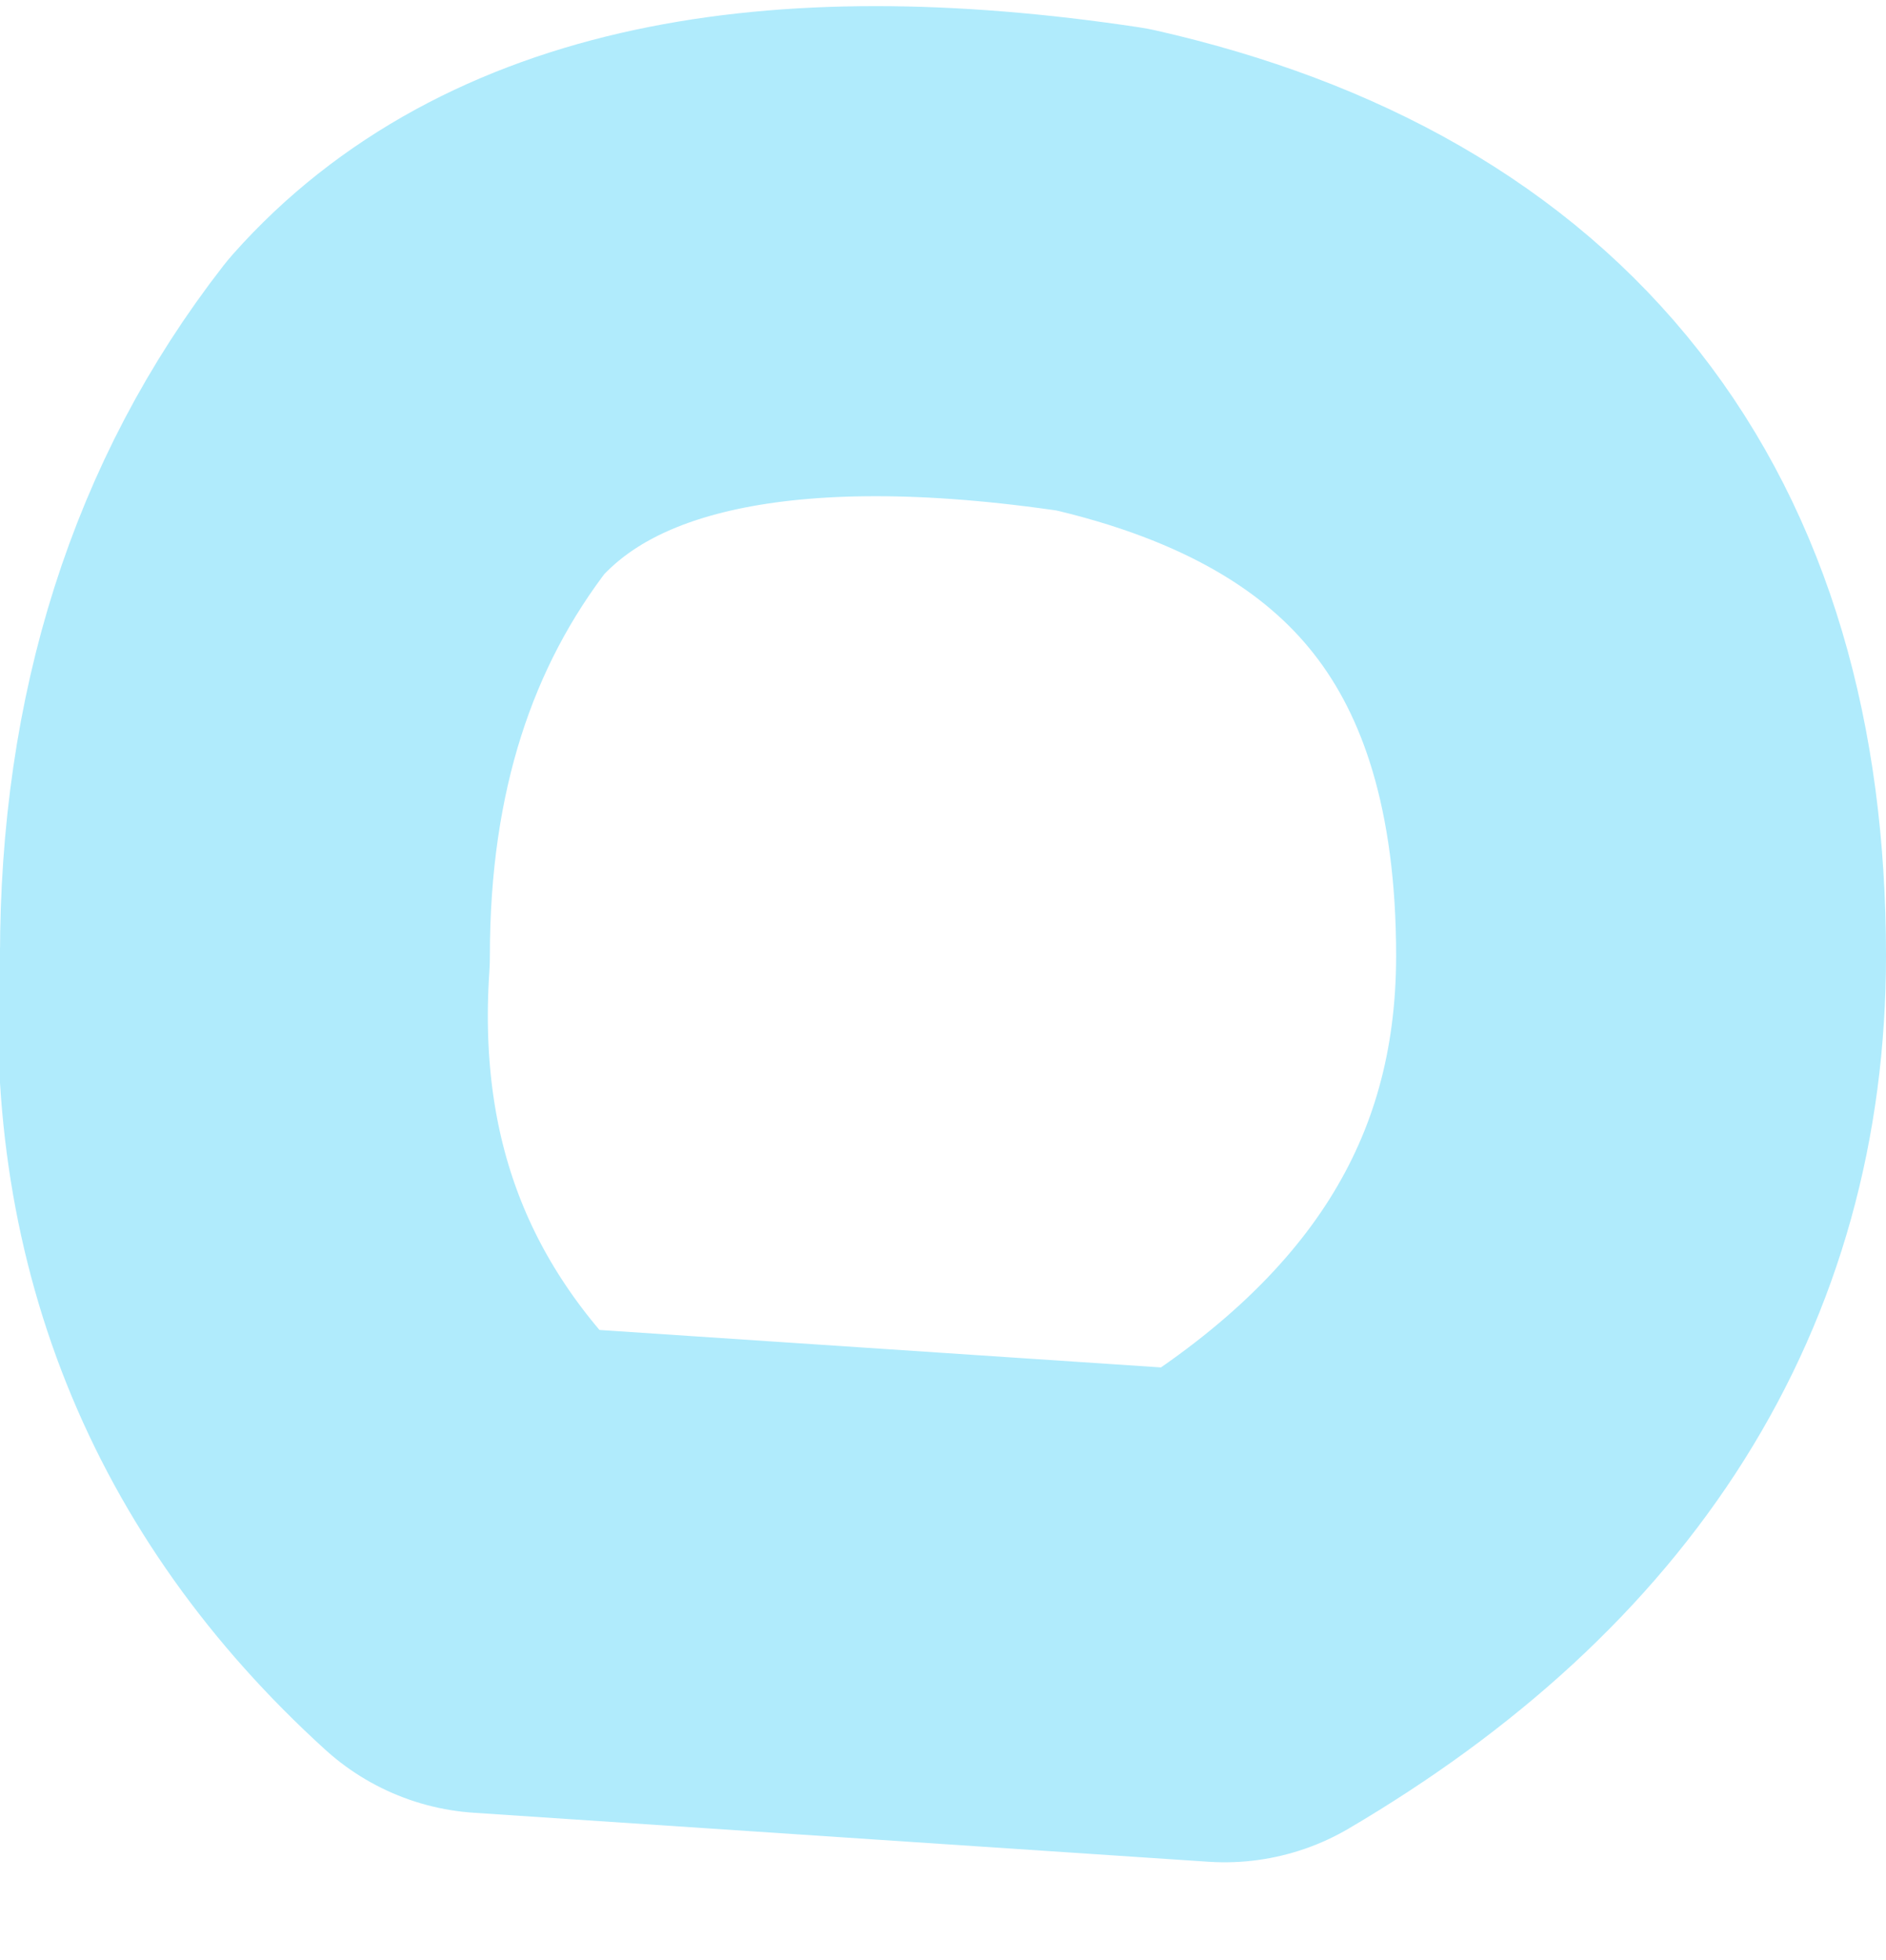 <?xml version="1.0" encoding="UTF-8" standalone="no"?>
<svg xmlns:xlink="http://www.w3.org/1999/xlink" height="4.0px" width="3.85px" xmlns="http://www.w3.org/2000/svg">
  <g transform="matrix(1.0, 0.0, 0.0, 1.0, -0.05, 0.0)">
    <path d="M2.3 0.55 Q3.4 0.8 3.4 1.95 3.4 2.8 2.55 3.3 L1.05 3.2 Q0.5 2.7 0.55 1.95 0.55 1.3 0.9 0.85 1.3 0.4 2.3 0.55 Z" fill="none" stroke="#b0ebfc" stroke-linecap="round" stroke-linejoin="round" stroke-width="1.0"/>
  </g>
</svg>
